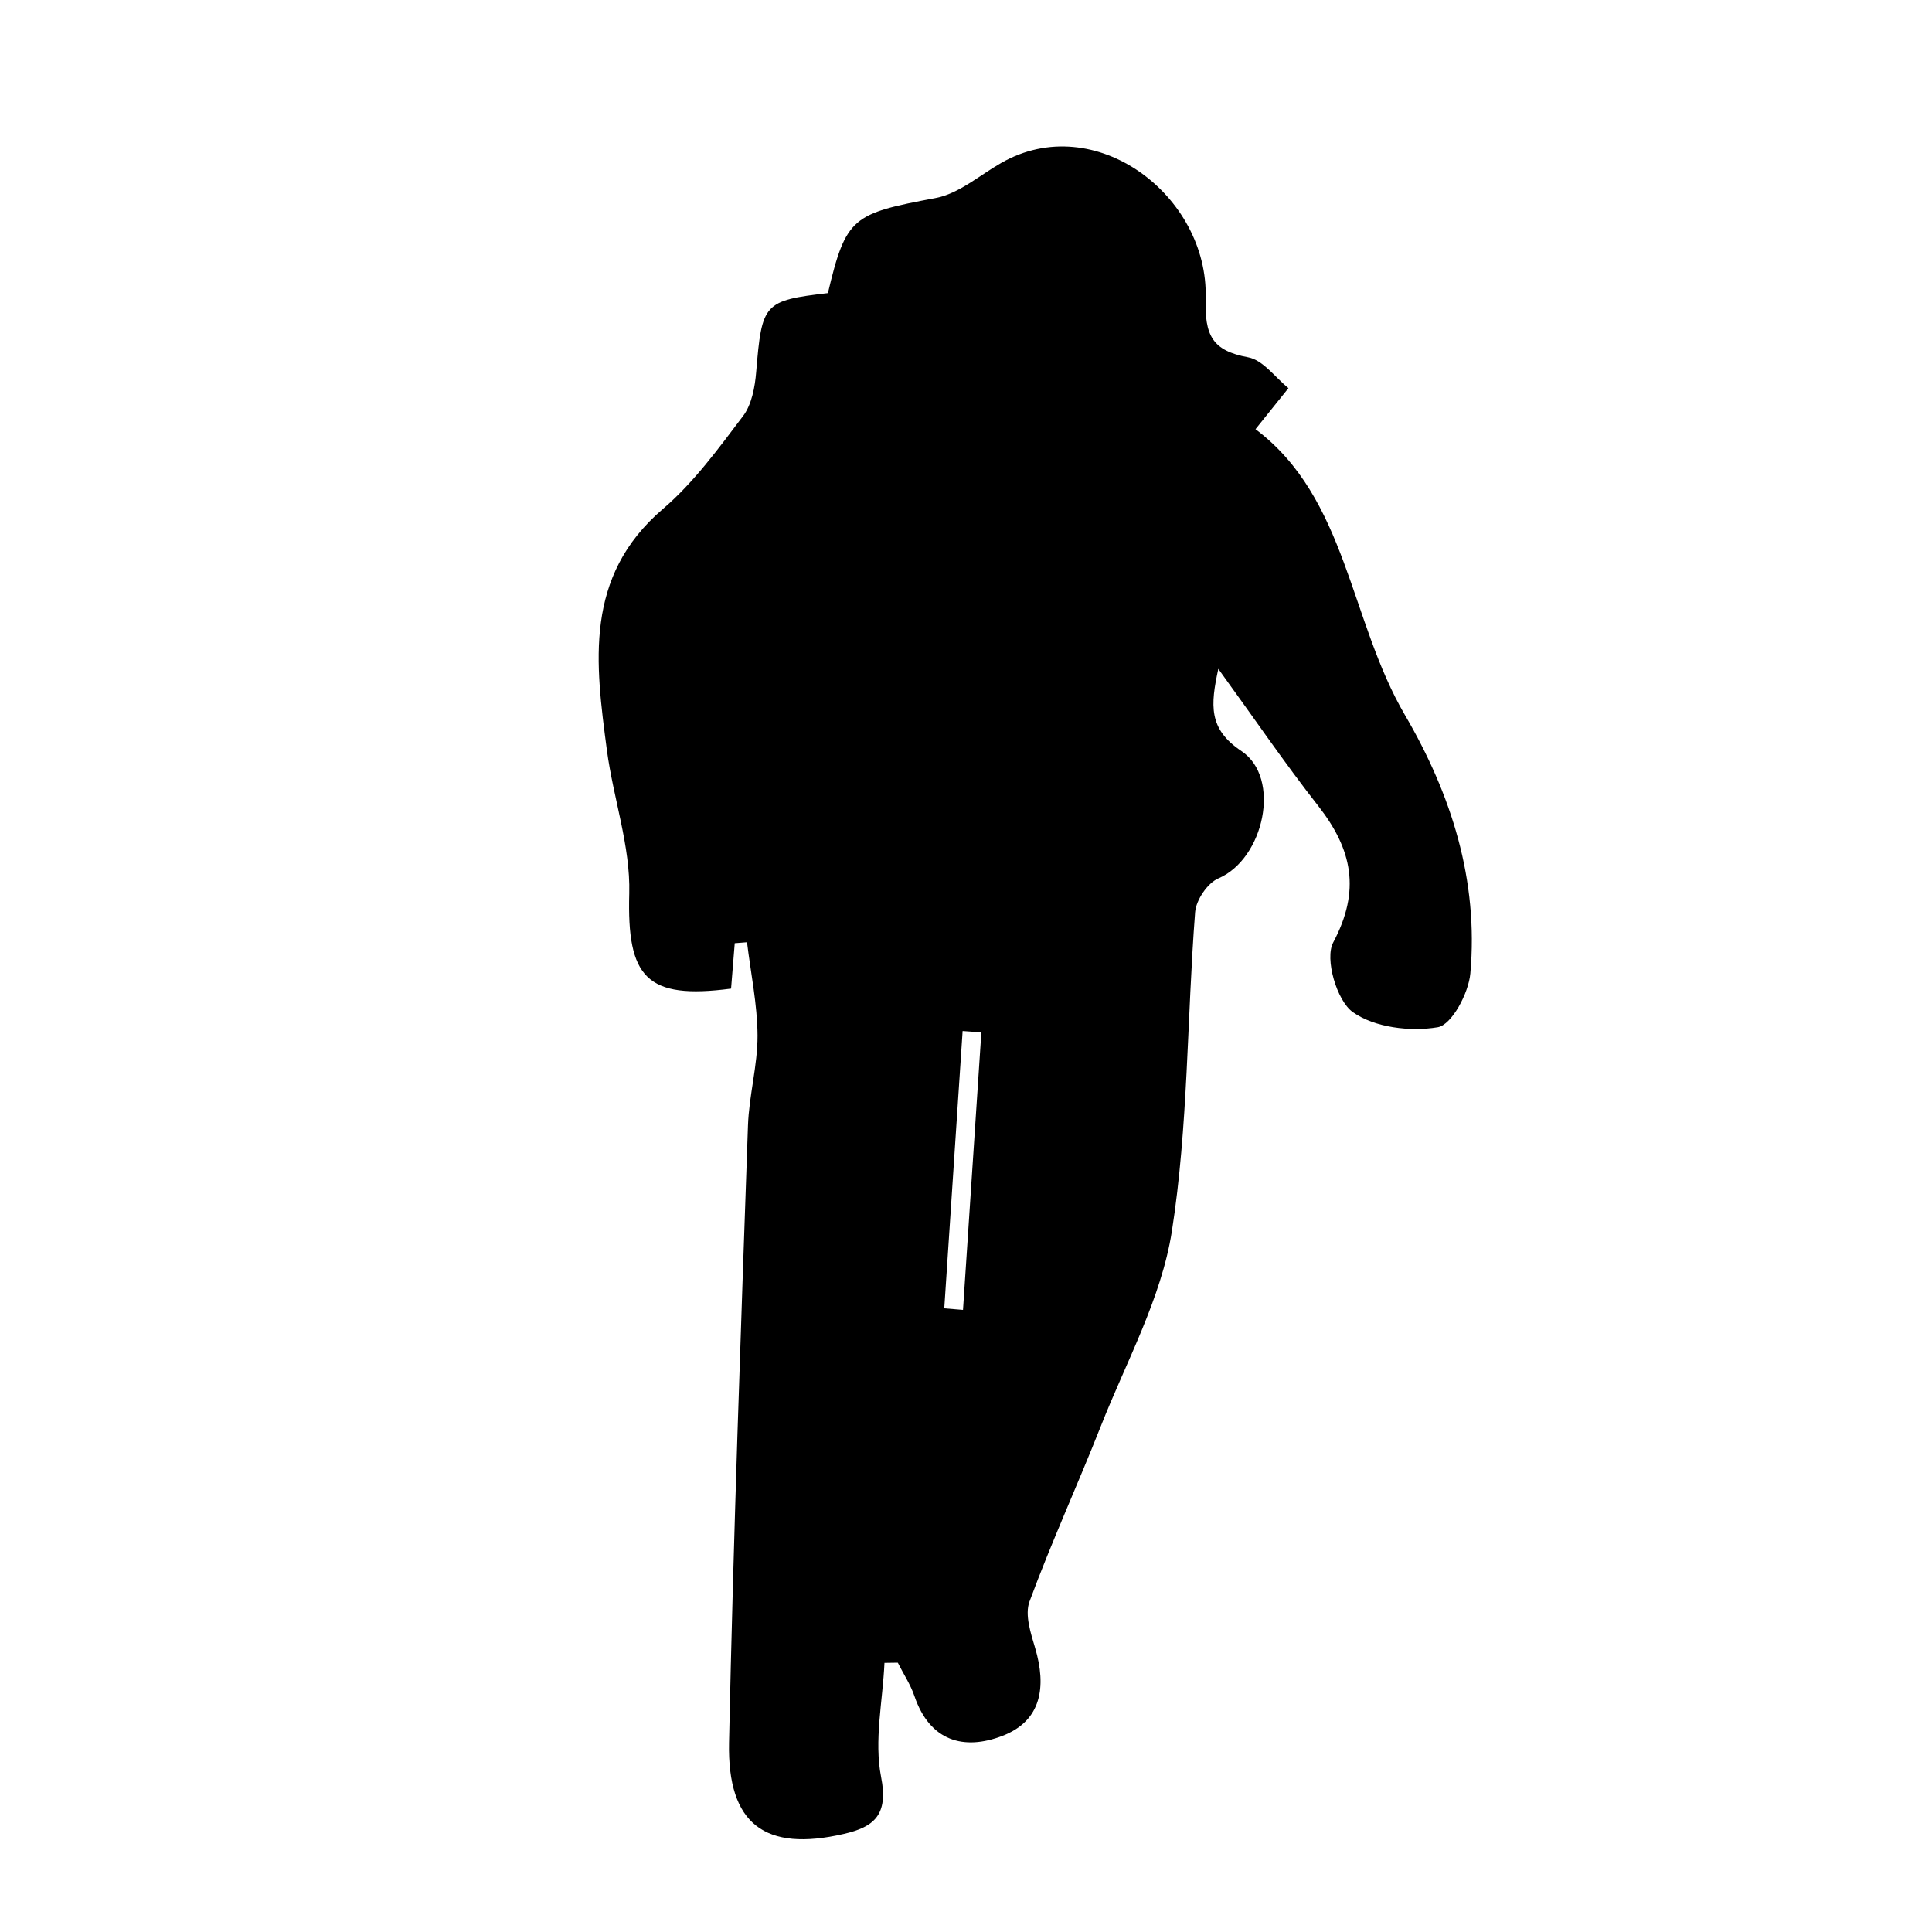 <?xml version="1.0" encoding="UTF-8"?>
<svg id="Layer_1" data-name="Layer 1" xmlns="http://www.w3.org/2000/svg" width="200" height="200" viewBox="0 0 200 200">
  <path d="m85.7,30.36c1.88-7.9,2.53-8.24,11.15-9.86,2.41-.45,4.55-2.35,6.79-3.63,9.74-5.58,21.48,3.4,21.17,14.02-.11,3.82.66,5.41,4.4,6.1,1.54.28,2.79,2.08,4.17,3.19-1.07,1.33-2.14,2.67-3.41,4.25,9.48,7.12,9.73,19.78,15.47,29.59,4.81,8.23,7.63,17.12,6.77,26.75-.18,2.04-1.93,5.33-3.38,5.57-2.84.48-6.54.03-8.79-1.57-1.66-1.18-2.92-5.52-2.03-7.2,2.87-5.39,1.97-9.64-1.53-14.12-3.48-4.44-6.66-9.11-10.36-14.21-.81,3.74-1.04,6.22,2.38,8.5,4.19,2.79,2.34,11.18-2.37,13.19-1.13.48-2.31,2.24-2.41,3.49-.85,11.02-.71,22.18-2.41,33.05-1.09,6.94-4.72,13.49-7.35,20.16-2.4,6.08-5.13,12.04-7.39,18.17-.5,1.36.13,3.26.59,4.81,1.17,3.96.7,7.52-3.4,9.09-3.98,1.53-7.5.55-9.09-4.1-.41-1.22-1.15-2.32-1.73-3.48-.46,0-.92.01-1.38.02-.18,3.95-1.09,8.04-.35,11.81.78,3.94-.73,5.18-3.87,5.9-8.12,1.87-12.05-.97-11.87-9.46.45-21.3,1.22-42.59,1.96-63.88.11-3.12,1-6.22.99-9.32-.02-3.22-.7-6.43-1.09-9.65-.42.03-.85.07-1.27.1-.13,1.58-.26,3.15-.38,4.7-8.8,1.16-10.78-1.16-10.54-9.84.13-4.91-1.65-9.85-2.31-14.81-1.19-9.02-2.41-17.99,5.8-25.01,3.18-2.72,5.74-6.24,8.29-9.61.9-1.19,1.23-3,1.36-4.56.59-7.12.77-7.39,7.43-8.17Zm15.89,76.51c-.65-.05-1.3-.09-1.94-.14-.63,9.57-1.26,19.14-1.9,28.71l1.94.16c.63-9.58,1.27-19.15,1.9-28.73Z"/>
</svg>